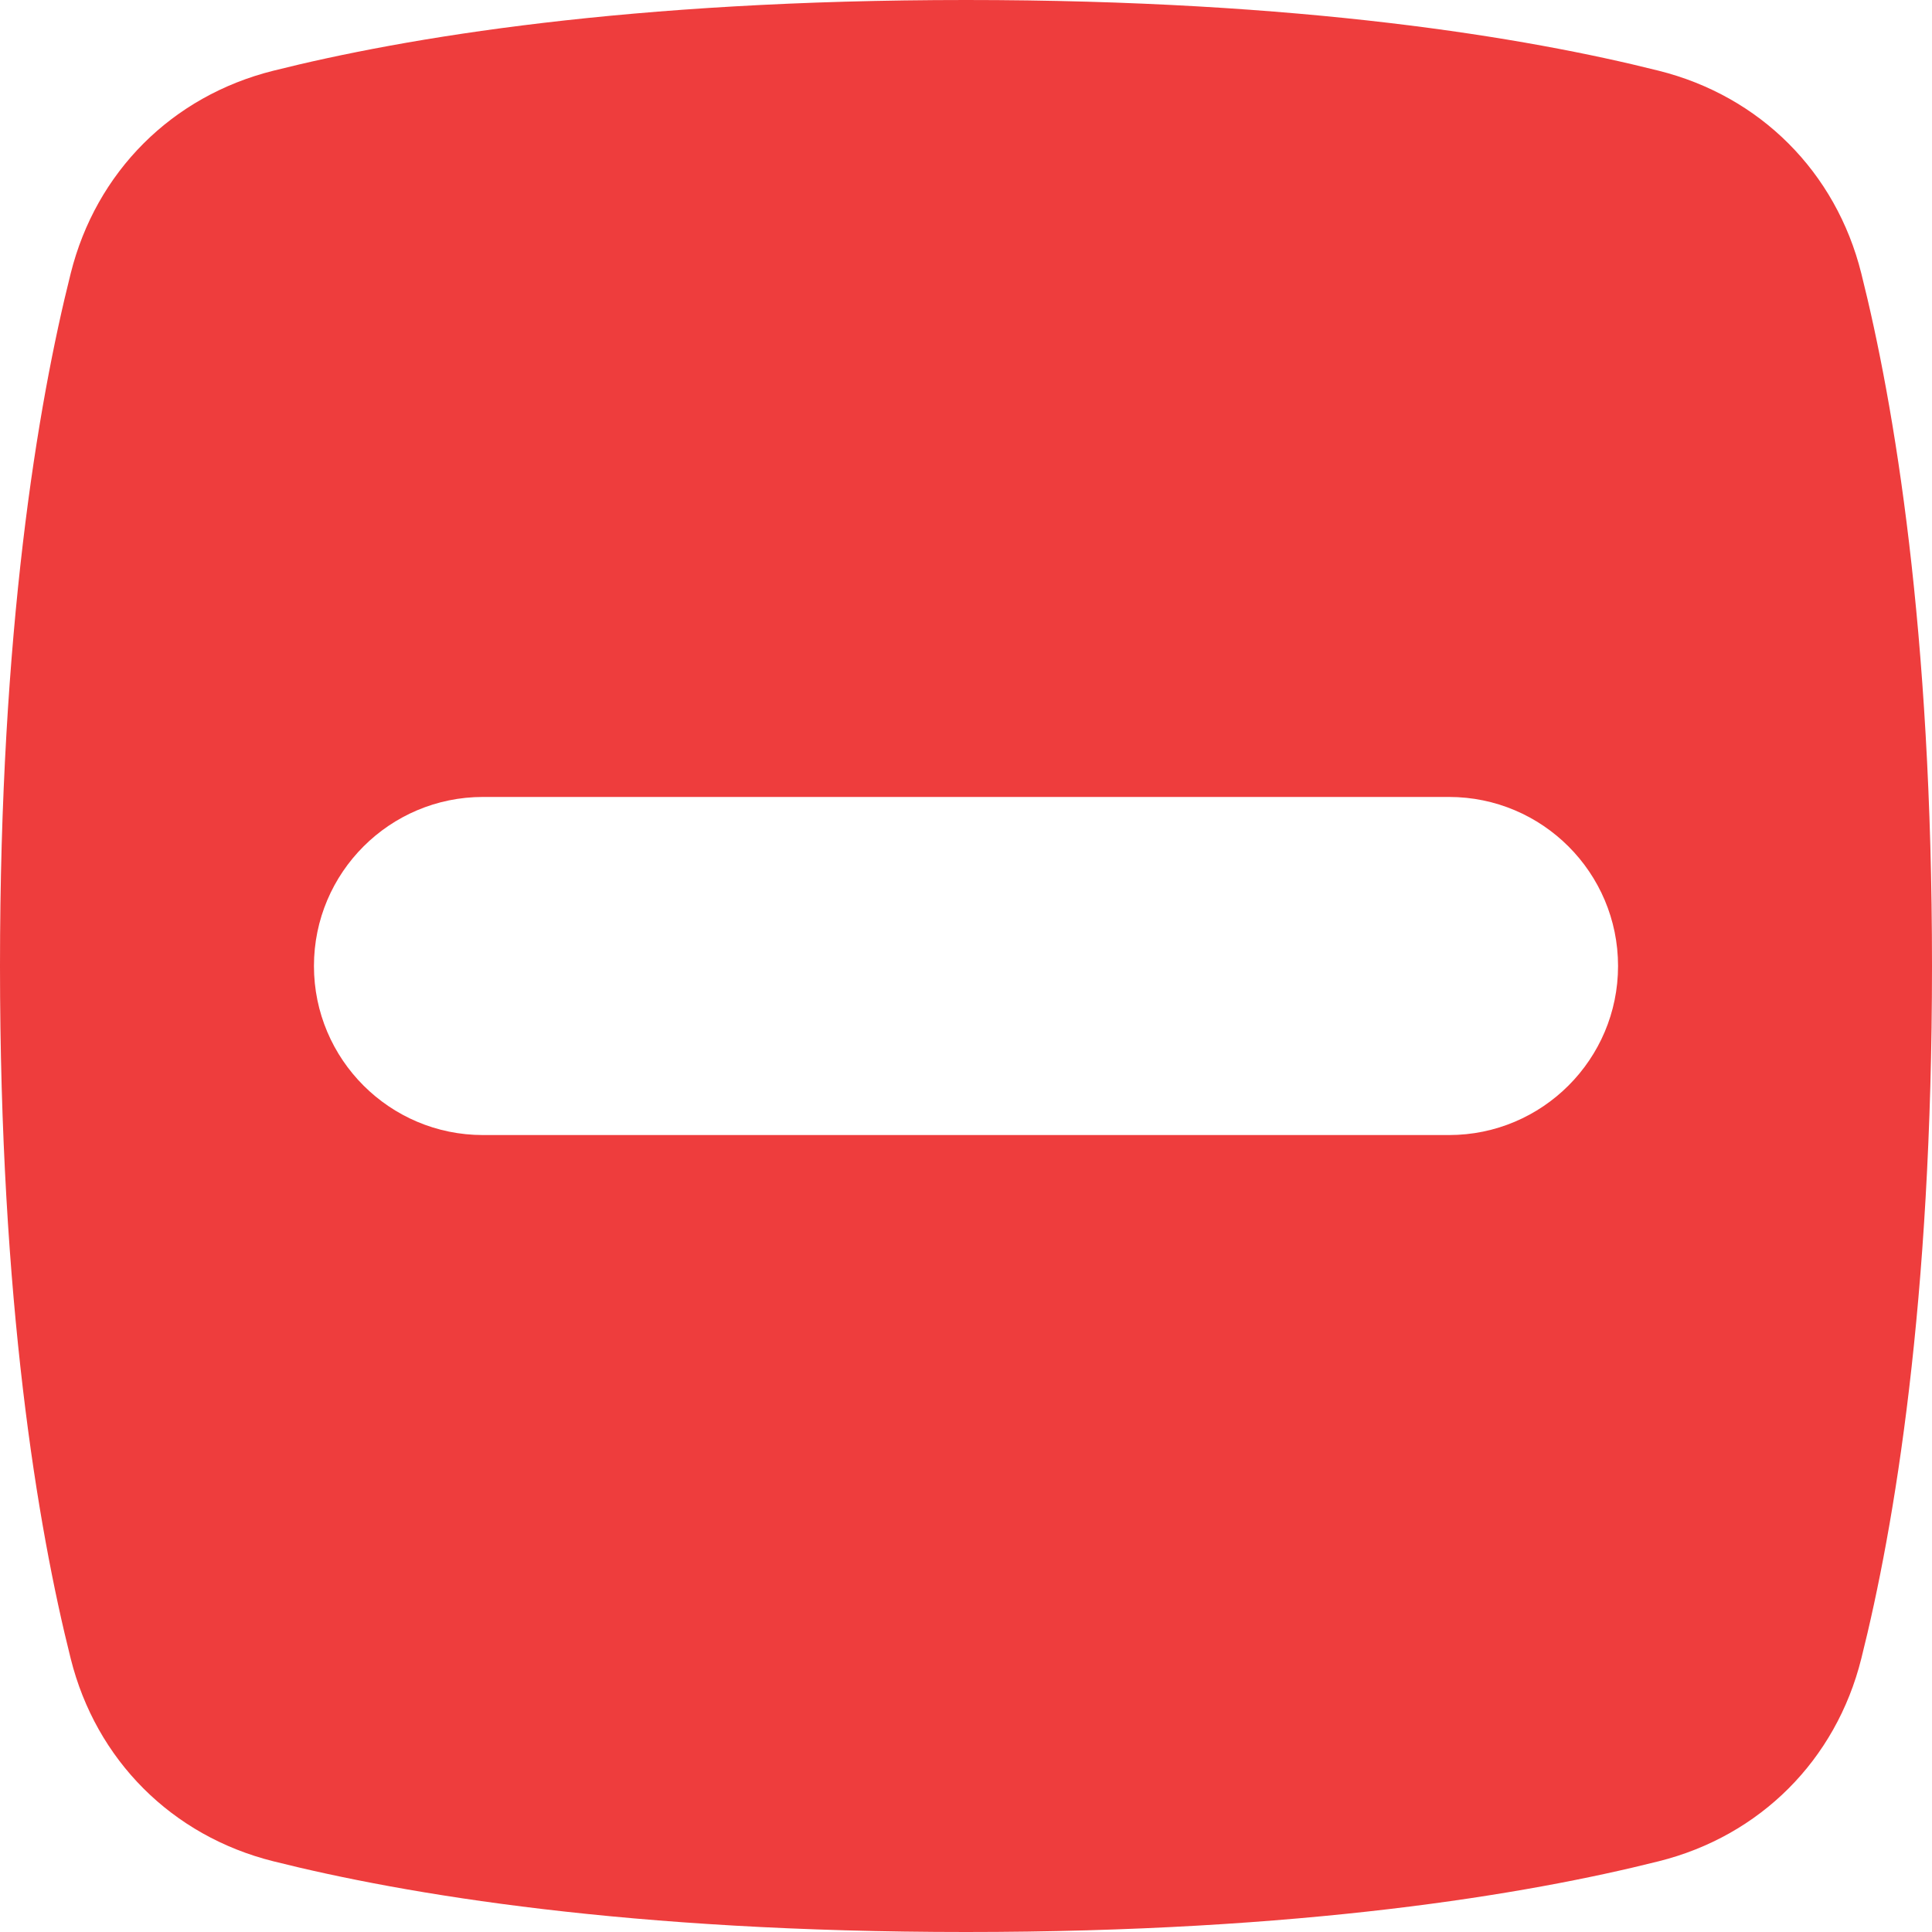 <svg width="10" height="10" viewBox="0 0 10 10" fill="none" xmlns="http://www.w3.org/2000/svg">
<path fill-rule="evenodd" clip-rule="evenodd" d="M0.366 1.415C0.497 0.89 0.89 0.497 1.415 0.366C2.1 0.194 3.259 0 5 0C6.741 0 7.9 0.194 8.585 0.366C9.11 0.497 9.503 0.89 9.634 1.415C9.806 2.1 10 3.259 10 5C10 6.741 9.806 7.9 9.634 8.585C9.503 9.11 9.11 9.503 8.585 9.634C7.9 9.806 6.741 10 5 10C3.259 10 2.1 9.806 1.415 9.634C0.89 9.503 0.497 9.11 0.366 8.585C0.194 7.9 0 6.741 0 5C0 3.259 0.194 2.1 0.366 1.415ZM7.5 5.875C7.983 5.875 8.375 5.483 8.375 5C8.375 4.517 7.983 4.125 7.5 4.125H2.5C2.017 4.125 1.625 4.517 1.625 5C1.625 5.483 2.017 5.875 2.5 5.875H7.5Z" fill="#EE3D3D"/>
</svg>

